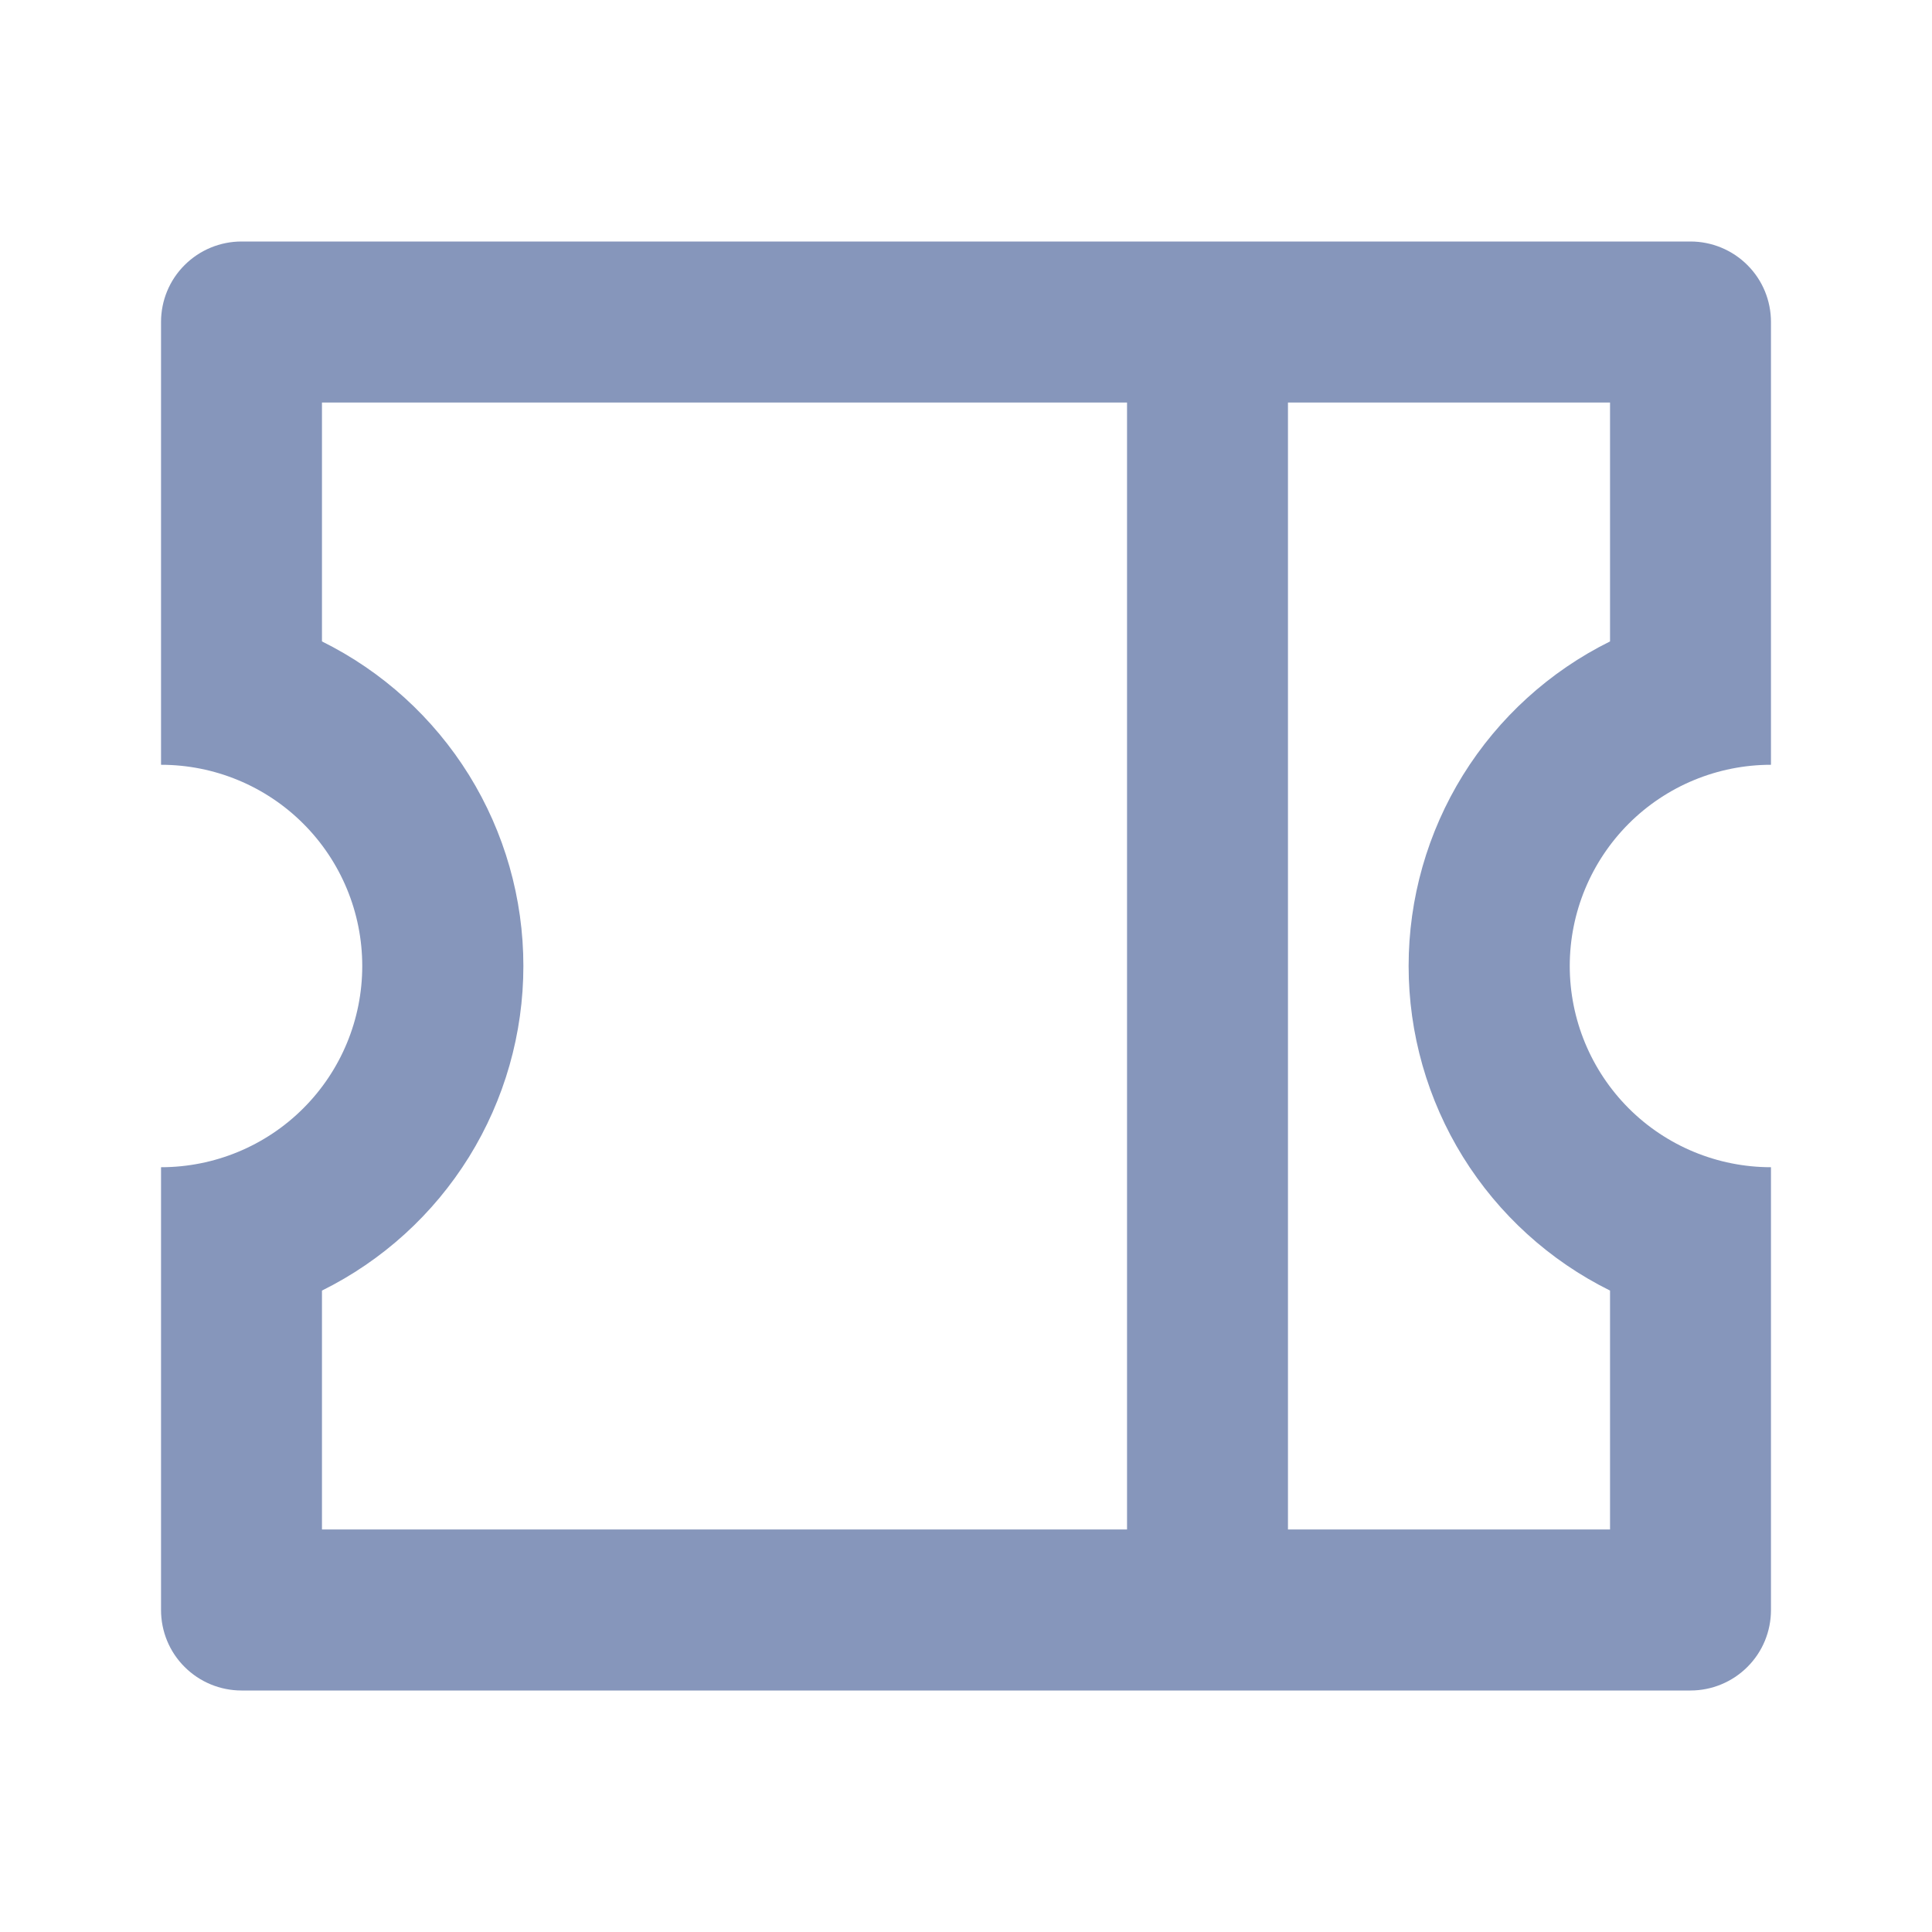 <svg width="20" height="20" viewBox="0 0 20 20" fill="none" xmlns="http://www.w3.org/2000/svg">
<path d="M1.667 7.917V3.333C1.667 3.112 1.754 2.9 1.911 2.744C2.067 2.588 2.279 2.5 2.5 2.5H17.5C17.721 2.5 17.933 2.588 18.089 2.744C18.246 2.9 18.333 3.112 18.333 3.333V7.917C17.781 7.917 17.251 8.136 16.86 8.527C16.47 8.918 16.25 9.447 16.25 10C16.25 10.553 16.47 11.082 16.86 11.473C17.251 11.864 17.781 12.083 18.333 12.083V16.667C18.333 16.888 18.246 17.1 18.089 17.256C17.933 17.412 17.721 17.5 17.5 17.5H2.5C2.279 17.5 2.067 17.412 1.911 17.256C1.754 17.1 1.667 16.888 1.667 16.667V12.083C2.219 12.083 2.749 11.864 3.14 11.473C3.531 11.082 3.75 10.553 3.75 10C3.75 9.447 3.531 8.918 3.14 8.527C2.749 8.136 2.219 7.917 1.667 7.917ZM11.667 4.167H3.333V6.64C3.959 6.95 4.486 7.429 4.855 8.023C5.223 8.617 5.418 9.301 5.418 10C5.418 10.699 5.223 11.383 4.855 11.977C4.486 12.571 3.959 13.05 3.333 13.36V15.833H11.667V4.167ZM13.333 4.167V15.833H16.667V13.36C16.041 13.05 15.514 12.571 15.145 11.977C14.777 11.383 14.582 10.699 14.582 10C14.582 9.301 14.777 8.617 15.145 8.023C15.514 7.429 16.041 6.95 16.667 6.64V4.167H13.333Z" fill="#8696BB"/>
</svg>
